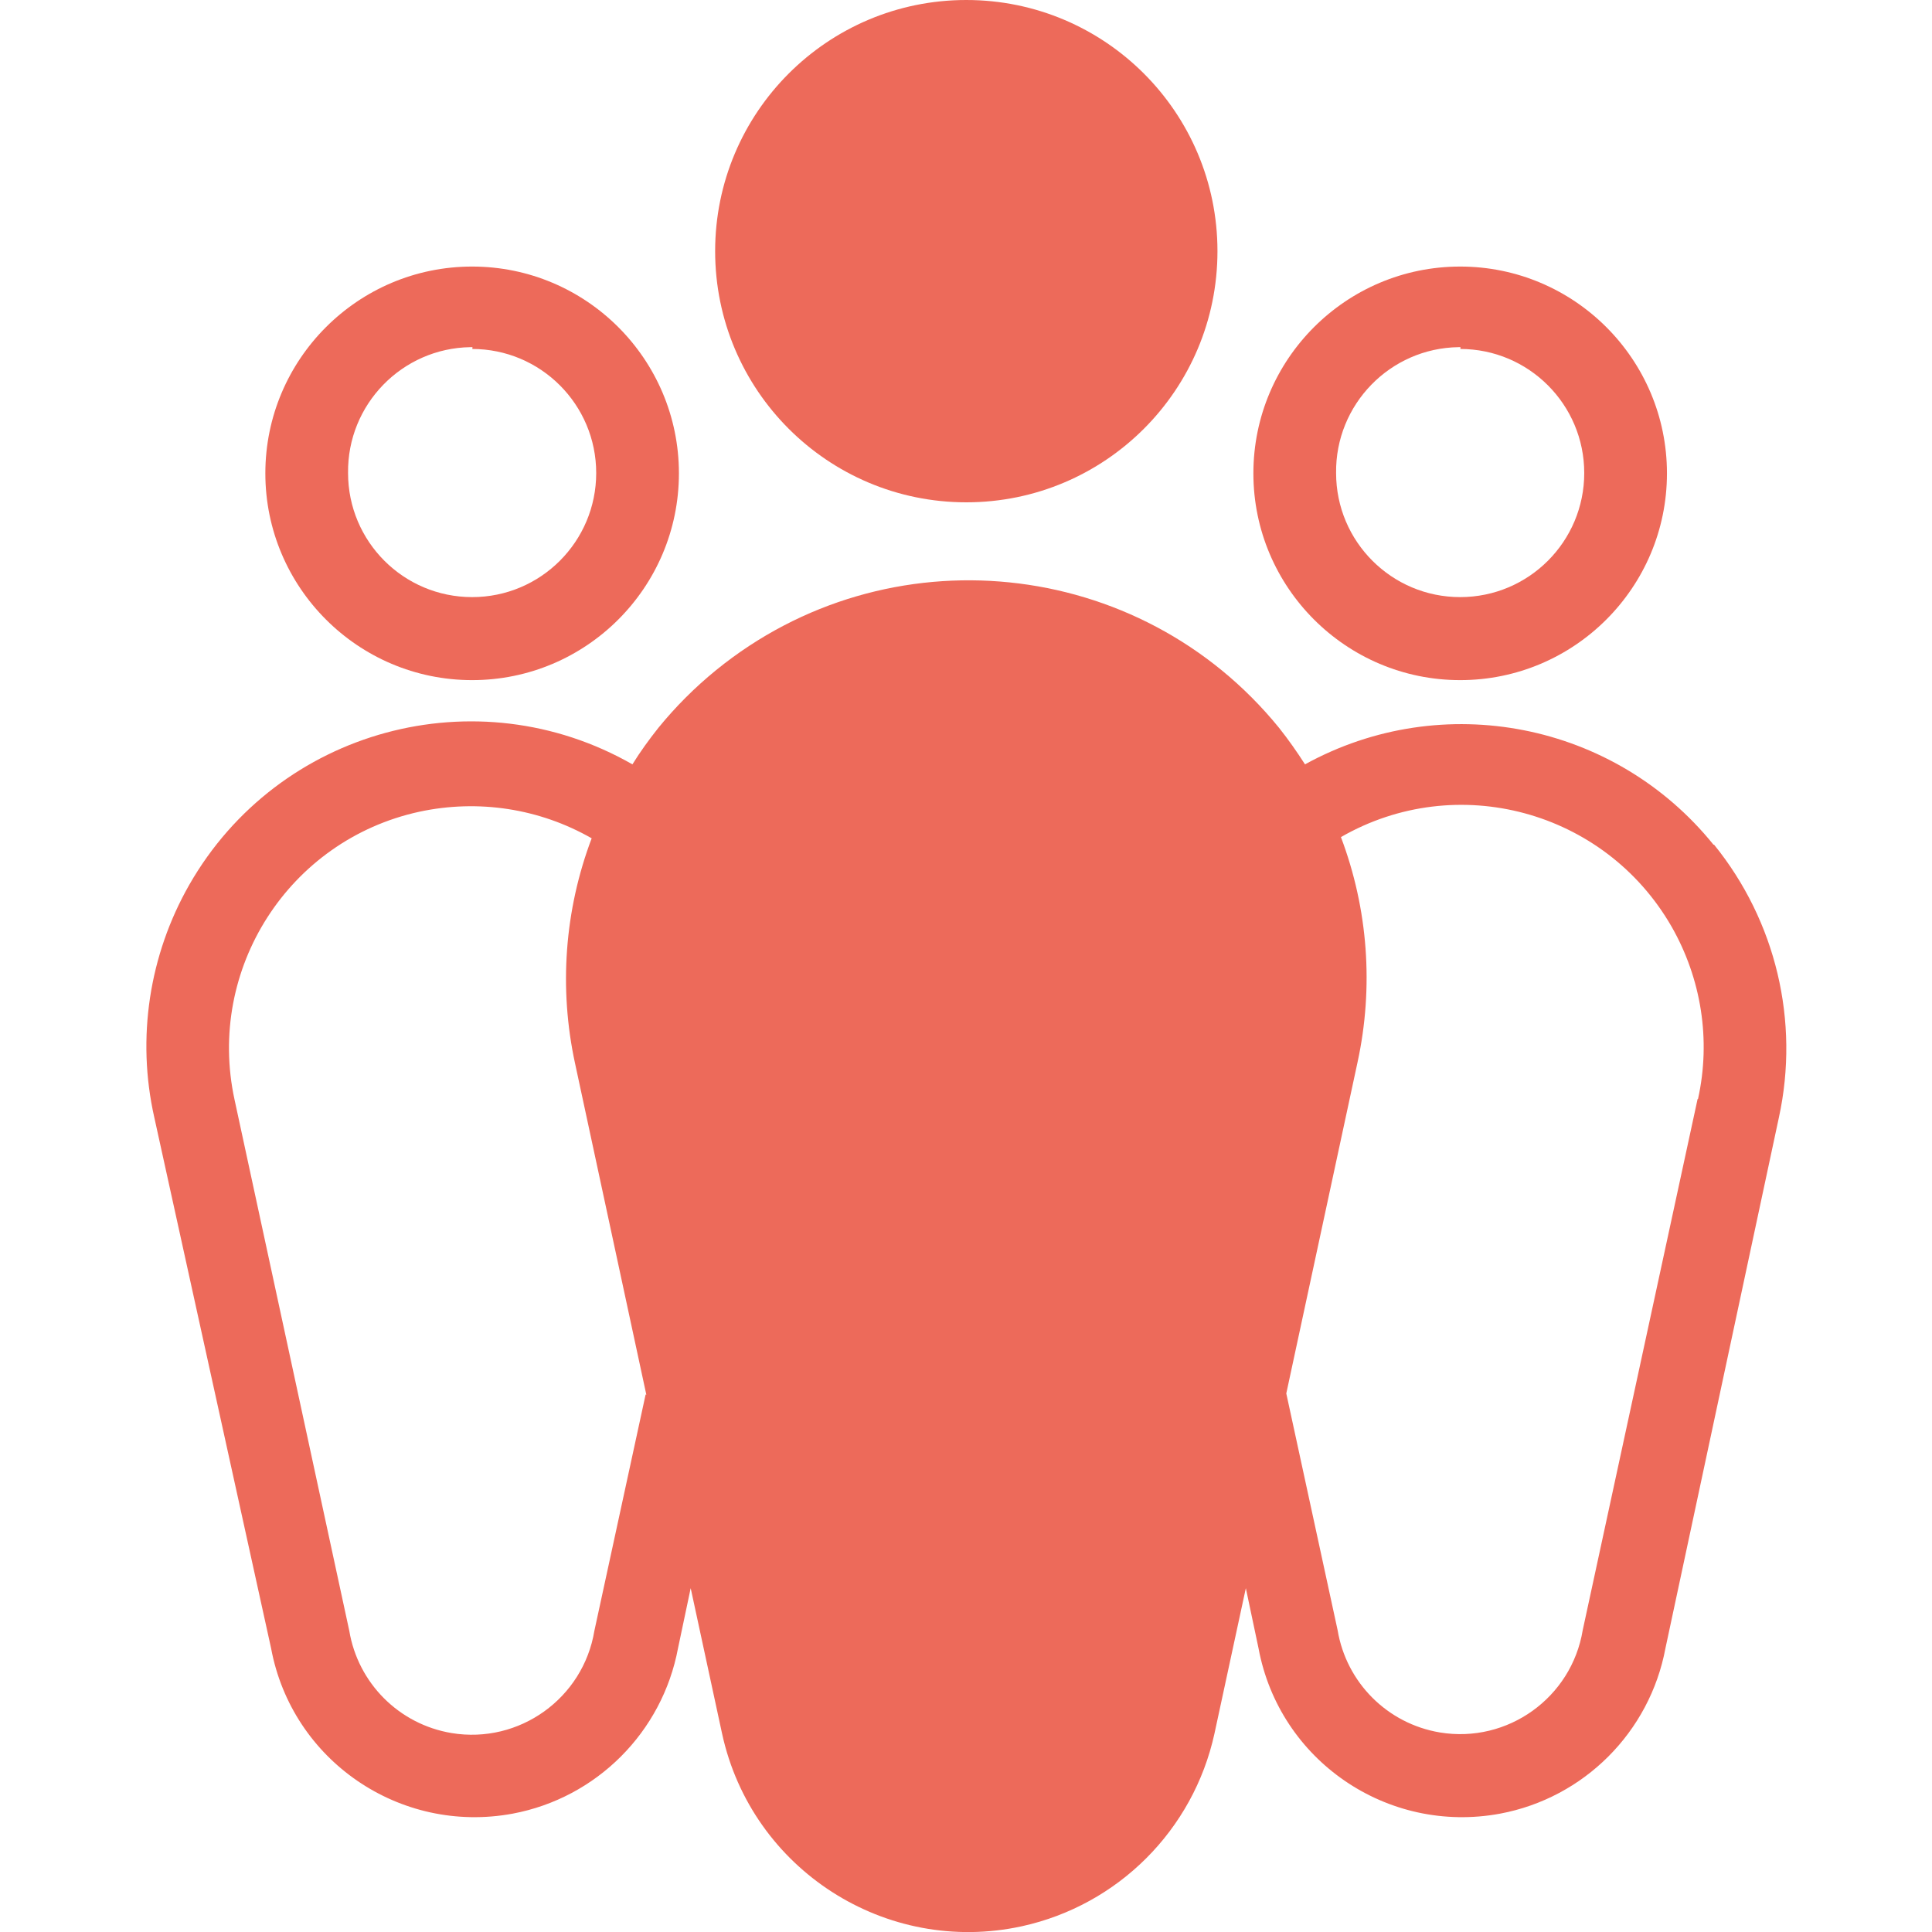 <?xml version="1.0" encoding="UTF-8"?>
<svg xmlns="http://www.w3.org/2000/svg" id="Laag_2" viewBox="0 0 64 64">
  <defs>
    <style>.cls-1{fill:none;}.cls-2{fill:#ed6a5a;}</style>
  </defs>
  <g id="Laag_1-2">
    <g>
      <rect class="cls-1" y="0" width="64" height="64"></rect>
      <g>
        <path class="cls-2" d="M15.64,22.53c3.78,0,6.85-3.07,6.85-6.85s-3.07-6.85-6.85-6.85-6.85,3.07-6.85,6.85,3.07,6.85,6.85,6.85Zm0-10.97c2.27,0,4.11,1.84,4.11,4.11s-1.84,4.11-4.11,4.11-4.11-1.84-4.11-4.11c-.03-2.27,1.79-4.14,4.06-4.17,.02,0,.04,0,.06,0v.05Z"></path>
        <path class="cls-2" d="M48.37,22.53c3.78,0,6.85-3.07,6.85-6.85s-3.07-6.85-6.85-6.85-6.85,3.07-6.85,6.85,3.07,6.85,6.85,6.85Zm0-10.97c2.27,0,4.11,1.84,4.11,4.11s-1.84,4.11-4.11,4.11-4.11-1.84-4.11-4.11c-.03-2.27,1.79-4.14,4.06-4.17,.02,0,.04,0,.06,0v.05Z"></path>
        <path class="cls-2" d="M56.76,27.98c-3.27-4.05-8.97-5.17-13.53-2.66-.27-.42-.55-.82-.86-1.21-4.62-5.68-12.97-6.53-18.65-1.91-.7,.57-1.34,1.21-1.91,1.91-.31,.39-.6,.79-.86,1.21-5.16-2.95-11.73-1.17-14.68,3.99-1.33,2.33-1.75,5.08-1.16,7.7l3.87,17.59c.69,3.72,4.27,6.17,8,5.48,2.78-.52,4.96-2.7,5.48-5.48l.42-1.99,1.04,4.82c.98,4.5,5.43,7.36,9.93,6.38,3.19-.7,5.68-3.19,6.38-6.38l1.04-4.82,.42,1.99c.69,3.72,4.27,6.17,8,5.48,2.78-.52,4.96-2.7,5.48-5.48l3.76-17.59c.69-3.18-.1-6.5-2.15-9.03ZM21.39,46.18l-1.7,7.84c-.37,2.24-2.49,3.76-4.73,3.39-1.74-.29-3.1-1.65-3.39-3.39l-3.8-17.59c-.94-4.33,1.8-8.6,6.12-9.54,1.95-.42,3.98-.11,5.71,.88-.9,2.38-1.09,4.97-.55,7.46l2.36,10.97h-.03Zm34.84-9.75l-3.8,17.57c-.37,2.24-2.49,3.76-4.73,3.39-1.74-.29-3.1-1.65-3.39-3.39l-1.7-7.84h0l2.36-10.97c.54-2.49,.35-5.08-.55-7.46,3.84-2.21,8.74-.88,10.95,2.96,.99,1.73,1.31,3.76,.88,5.71l-.03,.03Z"></path>
        <circle class="cls-2" cx="32.01" cy="8.32" r="8.32"></circle>
      </g>
    </g>
  </g>
</svg>
